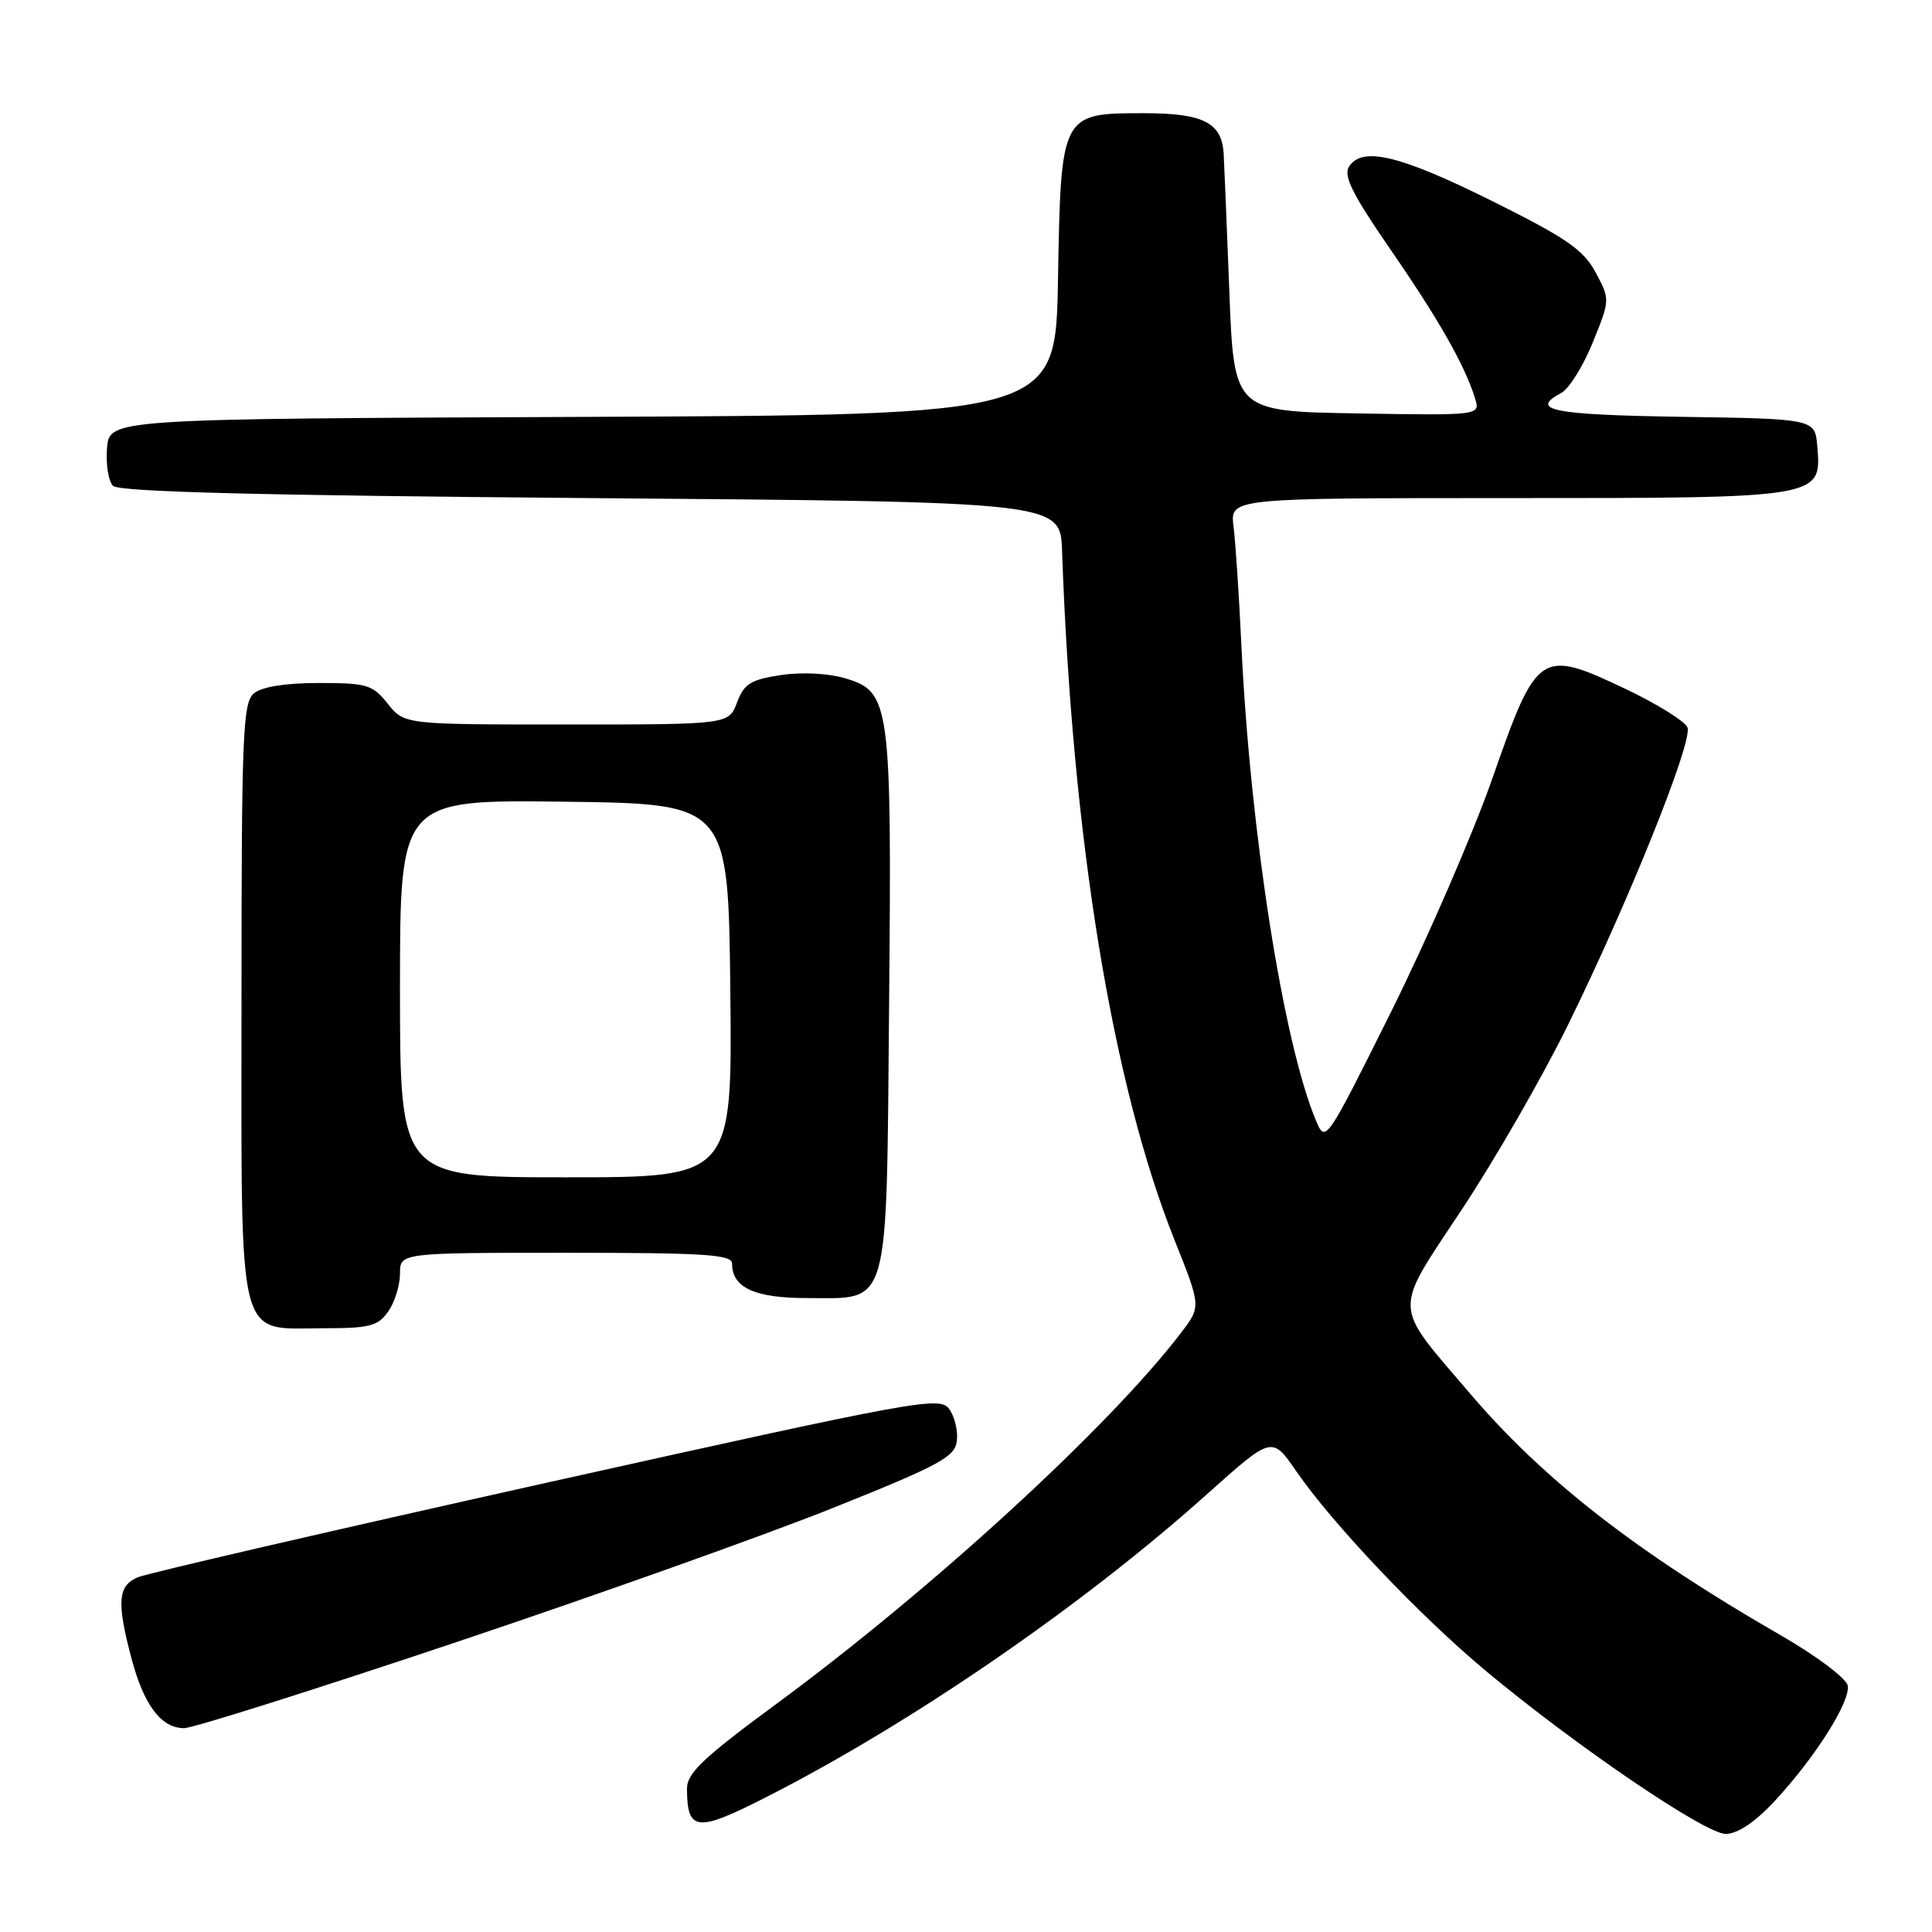 <?xml version="1.0" encoding="UTF-8" standalone="no"?>
<!DOCTYPE svg PUBLIC "-//W3C//DTD SVG 1.1//EN" "http://www.w3.org/Graphics/SVG/1.1/DTD/svg11.dtd" >
<svg xmlns="http://www.w3.org/2000/svg" xmlns:xlink="http://www.w3.org/1999/xlink" version="1.1" viewBox="0 0 256 256">
 <g >
 <path fill="currentColor"
d=" M 235.06 238.75 C 240.46 232.97 245.23 225.45 244.83 223.34 C 244.64 222.38 240.67 219.40 236.00 216.71 C 216.85 205.68 204.60 196.15 194.77 184.63 C 184.44 172.53 184.51 174.15 193.71 160.25 C 198.07 153.67 204.38 142.70 207.73 135.88 C 215.76 119.57 224.32 98.27 223.60 96.40 C 223.29 95.59 219.60 93.29 215.42 91.30 C 204.11 85.93 203.66 86.22 197.79 103.02 C 195.20 110.44 189.15 124.37 184.36 134.00 C 175.69 151.41 175.64 151.48 174.38 148.50 C 170.05 138.20 165.67 110.30 164.49 85.50 C 164.18 78.90 163.71 71.81 163.45 69.75 C 162.98 66.00 162.98 66.00 199.77 66.00 C 241.45 66.00 241.38 66.01 240.80 59.15 C 240.50 55.50 240.50 55.50 222.75 55.23 C 205.67 54.96 202.60 54.35 206.87 52.07 C 207.90 51.52 209.78 48.51 211.05 45.38 C 213.35 39.71 213.35 39.69 211.43 36.10 C 209.81 33.09 207.58 31.55 197.72 26.64 C 185.49 20.56 180.51 19.36 178.76 22.07 C 177.97 23.28 179.19 25.73 184.25 33.07 C 190.70 42.42 194.09 48.40 195.45 52.78 C 196.15 55.05 196.15 55.05 179.83 54.78 C 163.50 54.50 163.50 54.50 162.89 38.50 C 162.55 29.70 162.21 21.52 162.14 20.32 C 161.88 16.24 159.42 15.00 151.58 15.00 C 140.58 15.00 140.57 15.02 140.19 37.09 C 139.87 54.99 139.87 54.99 77.19 55.24 C 14.50 55.50 14.50 55.50 14.18 59.38 C 14.01 61.52 14.37 63.77 14.98 64.38 C 15.77 65.17 34.39 65.65 78.30 66.00 C 140.50 66.50 140.50 66.50 140.73 73.00 C 142.07 111.14 147.37 143.62 155.63 164.31 C 159.15 173.12 159.15 173.12 156.52 176.57 C 147.00 189.04 123.50 210.60 102.76 225.86 C 93.20 232.90 91.02 234.96 91.03 237.00 C 91.04 242.69 92.31 242.83 101.51 238.14 C 120.84 228.30 143.44 212.77 160.02 197.91 C 168.55 190.28 168.55 190.28 171.75 194.93 C 176.60 201.96 188.10 214.07 196.84 221.37 C 208.85 231.38 225.94 243.00 228.66 243.00 C 230.22 243.00 232.50 241.48 235.06 238.75 Z  M 60.50 217.58 C 79.20 211.31 101.70 203.29 110.50 199.76 C 124.56 194.12 126.54 193.05 126.79 190.92 C 126.95 189.59 126.49 187.69 125.77 186.69 C 124.52 184.99 121.72 185.50 72.47 196.46 C 43.89 202.83 19.49 208.47 18.25 209.00 C 15.60 210.13 15.44 212.31 17.45 219.85 C 19.08 225.97 21.38 229.00 24.40 228.99 C 25.56 228.99 41.80 223.85 60.50 217.58 Z  M 51.44 173.78 C 52.30 172.56 53.00 170.31 53.00 168.78 C 53.00 166.00 53.00 166.00 75.00 166.00 C 93.40 166.00 97.00 166.23 97.00 167.43 C 97.00 170.62 100.00 172.00 106.92 172.00 C 118.03 172.00 117.44 174.10 117.81 133.15 C 118.17 93.24 117.96 91.67 112.07 89.90 C 109.75 89.21 106.31 89.03 103.48 89.45 C 99.48 90.05 98.60 90.60 97.66 93.08 C 96.56 96.00 96.56 96.00 75.07 96.00 C 53.58 96.00 53.58 96.00 51.38 93.25 C 49.37 90.72 48.62 90.50 42.25 90.50 C 37.84 90.50 34.71 91.00 33.65 91.87 C 32.17 93.11 32.00 97.21 32.00 132.62 C 32.00 178.97 31.25 176.00 42.94 176.00 C 48.98 176.00 50.09 175.71 51.44 173.78 Z  M 53.00 130.98 C 53.00 105.96 53.00 105.96 74.75 106.23 C 96.50 106.50 96.50 106.50 96.77 131.25 C 97.03 156.00 97.03 156.00 75.02 156.00 C 53.00 156.00 53.00 156.00 53.00 130.98 Z "/>
</g>
</svg>